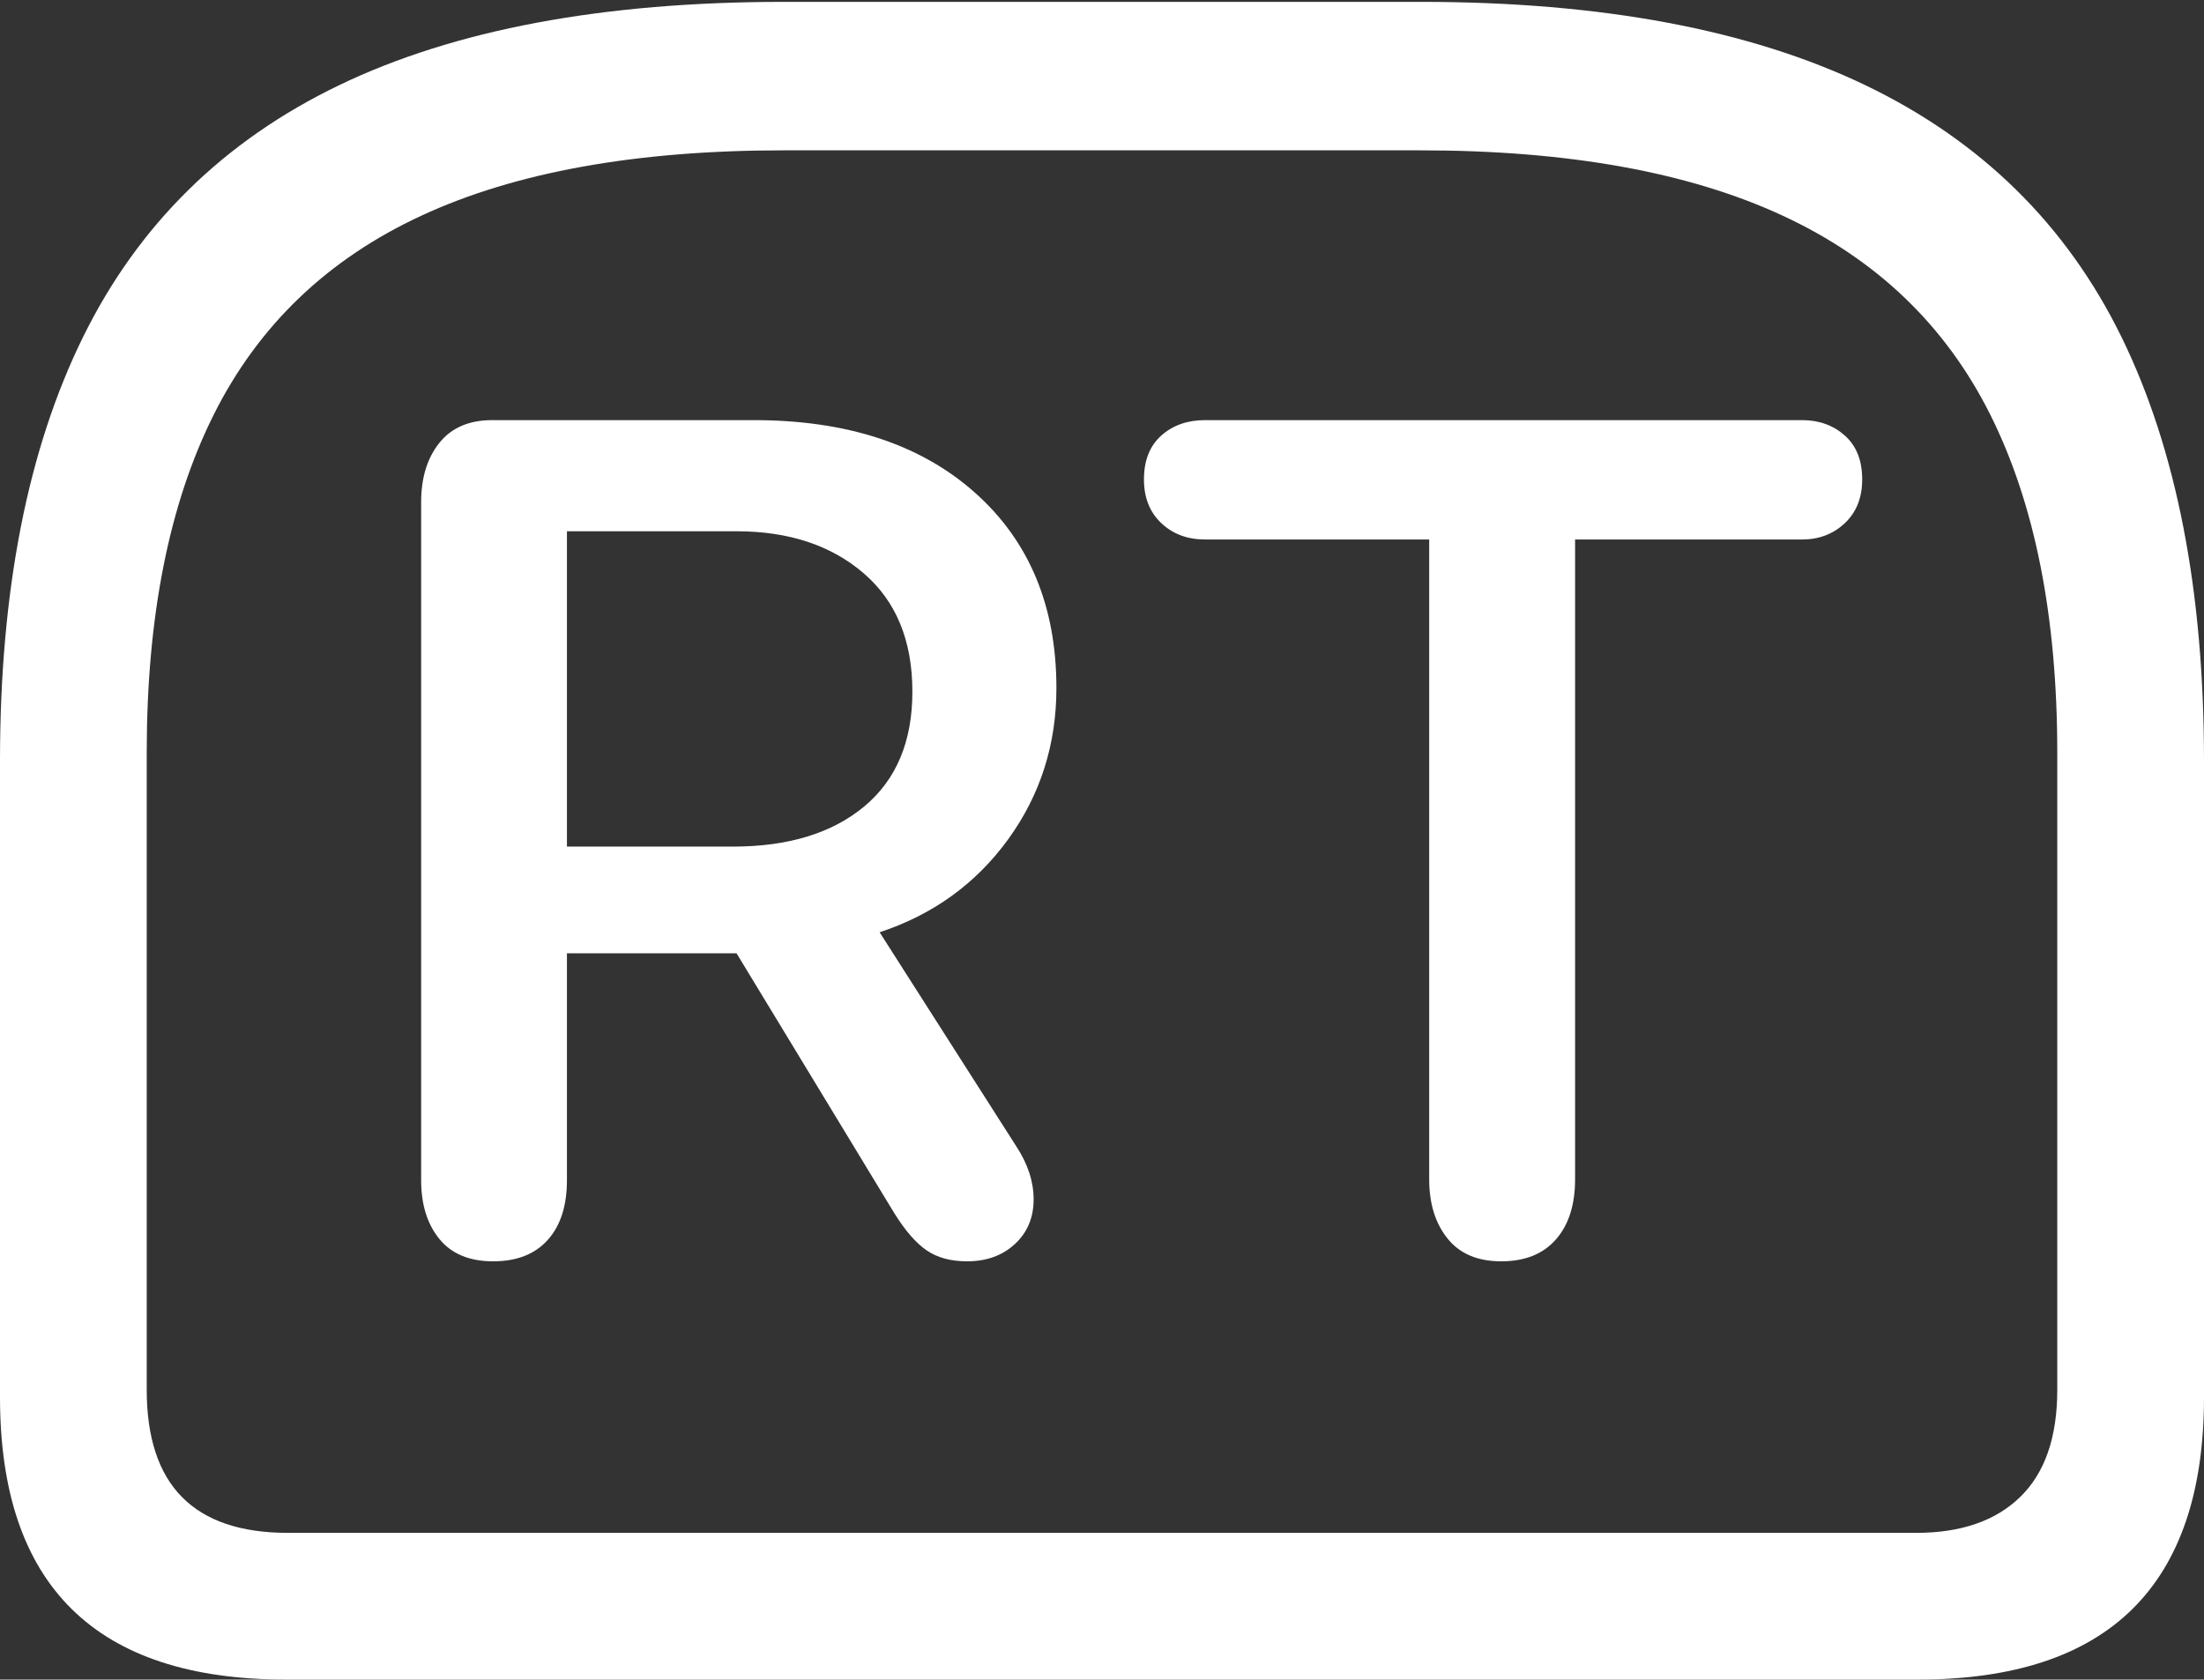 <?xml version="1.0" encoding="UTF-8"?>
<!--Generator: Apple Native CoreSVG 175.5-->
<!DOCTYPE svg
PUBLIC "-//W3C//DTD SVG 1.1//EN"
       "http://www.w3.org/Graphics/SVG/1.1/DTD/svg11.dtd">
<svg version="1.1" xmlns="http://www.w3.org/2000/svg" xmlns:xlink="http://www.w3.org/1999/xlink" width="23.613" height="17.998">
 <rect width="100%" height="100%" fill="#333333" stroke="none"/>
 <g>
  <rect height="17.998" opacity="0" width="23.613" x="0" y="0"/>
  <path d="M8.398 0.02Q5.488 0.02 3.633 0.913Q1.777 1.807 0.889 3.613Q0 5.42 0 8.154L0 14.971Q0 16.484 0.767 17.241Q1.533 17.998 3.066 17.998L20.547 17.998Q22.08 17.998 22.847 17.241Q23.613 16.484 23.613 14.971L23.613 8.154Q23.613 5.42 22.73 3.613Q21.846 1.807 19.985 0.913Q18.125 0.02 15.225 0.02ZM8.398 1.611L15.215 1.611Q17.588 1.611 19.097 2.31Q20.605 3.008 21.323 4.443Q22.041 5.879 22.041 8.066L22.041 14.893Q22.041 15.654 21.645 16.04Q21.25 16.426 20.527 16.426L3.086 16.426Q1.572 16.426 1.572 14.893L1.572 8.066Q1.572 5.879 2.29 4.443Q3.008 3.008 4.517 2.31Q6.025 1.611 8.398 1.611Z" fill="#ffffff"/>
  <path d="M5.283 13.516Q5.664 13.516 5.869 13.286Q6.074 13.057 6.074 12.646L6.074 10.215L7.891 10.215L9.58 12.998Q9.756 13.281 9.927 13.398Q10.098 13.516 10.361 13.516Q10.674 13.516 10.874 13.33Q11.074 13.145 11.074 12.852Q11.074 12.568 10.889 12.285L9.424 9.99Q10.283 9.707 10.801 8.994Q11.318 8.281 11.318 7.373Q11.318 6.055 10.444 5.278Q9.57 4.502 8.076 4.502L5.273 4.502Q4.902 4.502 4.707 4.746Q4.512 4.99 4.512 5.381L4.512 12.646Q4.512 13.037 4.707 13.276Q4.902 13.516 5.283 13.516ZM6.074 9.072L6.074 5.693L7.891 5.693Q8.73 5.693 9.253 6.143Q9.775 6.592 9.775 7.412Q9.775 8.213 9.258 8.643Q8.74 9.072 7.852 9.072ZM16.084 13.516Q16.465 13.516 16.67 13.281Q16.875 13.047 16.875 12.637L16.875 5.781L19.307 5.781Q19.58 5.781 19.766 5.605Q19.951 5.43 19.951 5.137Q19.951 4.834 19.766 4.668Q19.58 4.502 19.307 4.502L12.91 4.502Q12.627 4.502 12.441 4.668Q12.256 4.834 12.256 5.137Q12.256 5.43 12.441 5.605Q12.627 5.781 12.91 5.781L15.312 5.781L15.312 12.637Q15.312 13.027 15.508 13.271Q15.703 13.516 16.084 13.516Z" fill="#ffffff"/>
 </g>
</svg>
